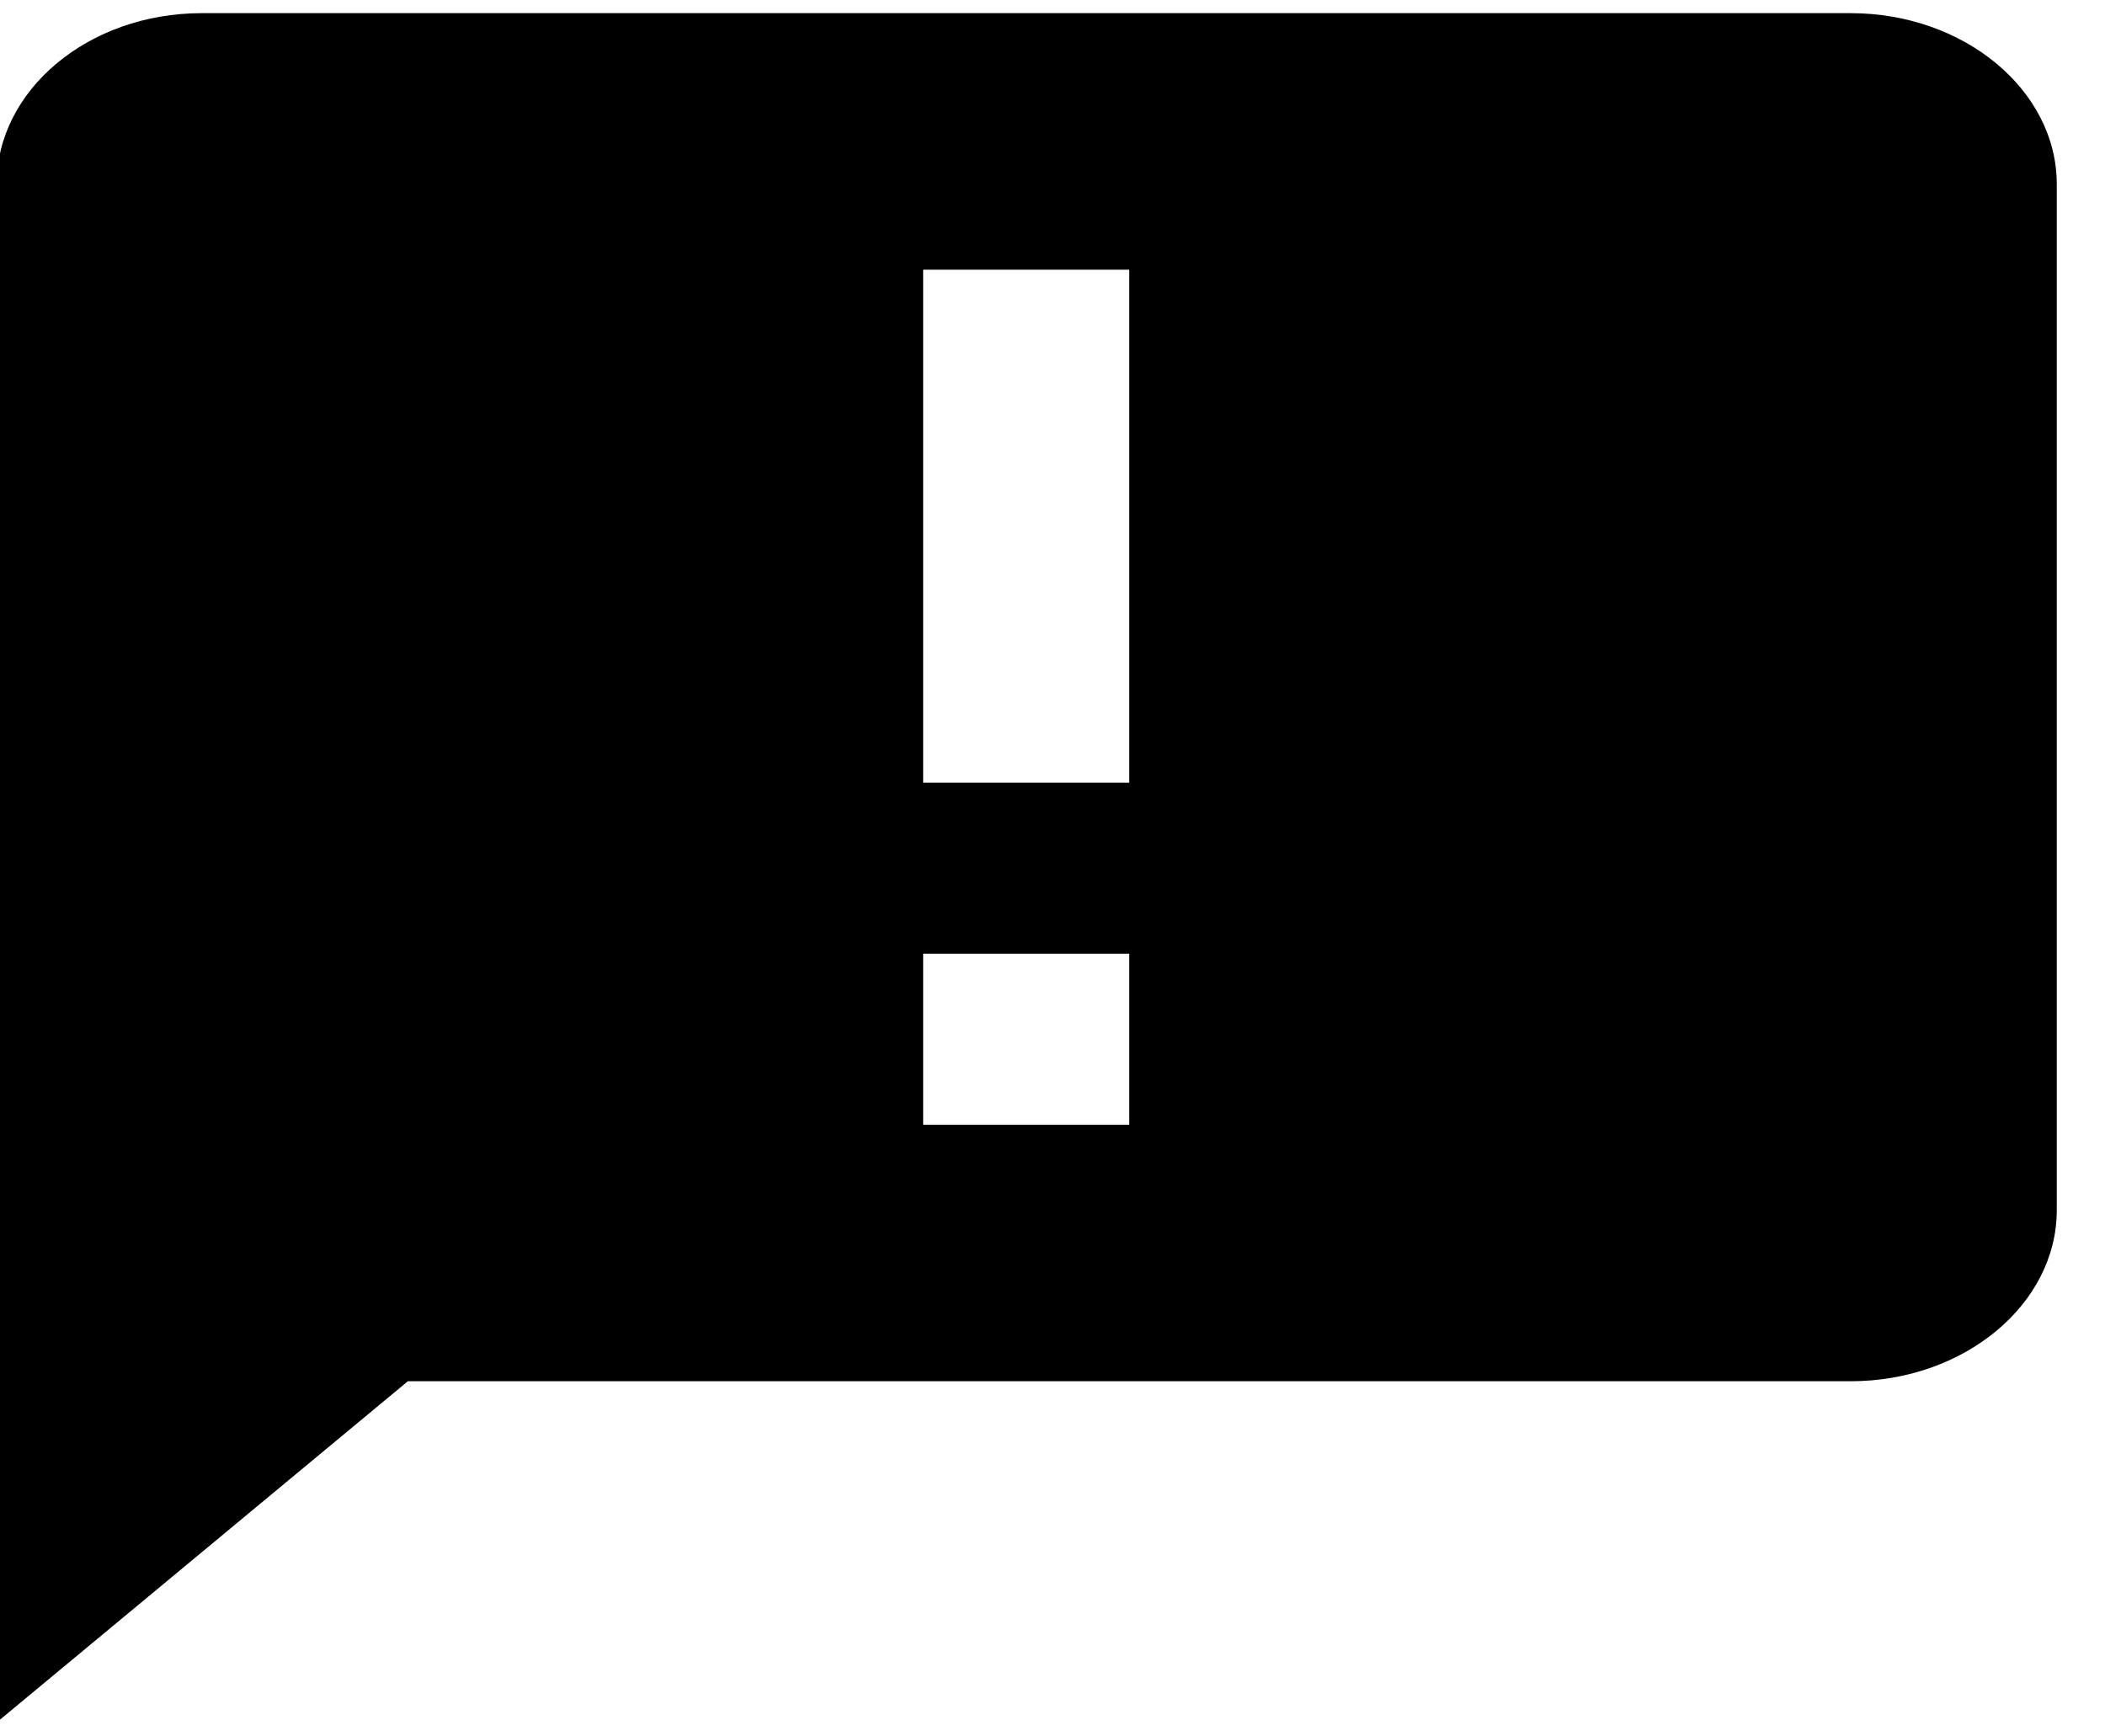 <svg width="80" height="66" viewBox="0 0 80 66" fill="none" xmlns="http://www.w3.org/2000/svg" xmlns:xlink="http://www.w3.org/1999/xlink">
<path d="M70.334,0.5L7.667,0.5C3.359,0.5 -0.127,3.425 -0.127,7L-0.166,65.5L15.501,52.5L70.334,52.5C74.642,52.5 78.167,49.575 78.167,46L78.167,7C78.167,3.425 74.642,0.5 70.334,0.5ZM42.917,29.75L35.084,29.75L35.084,10.25L42.917,10.25L42.917,29.75ZM42.917,42.75L35.084,42.75L35.084,36.25L42.917,36.25L42.917,42.75Z" fill="#000000"/>
</svg>
